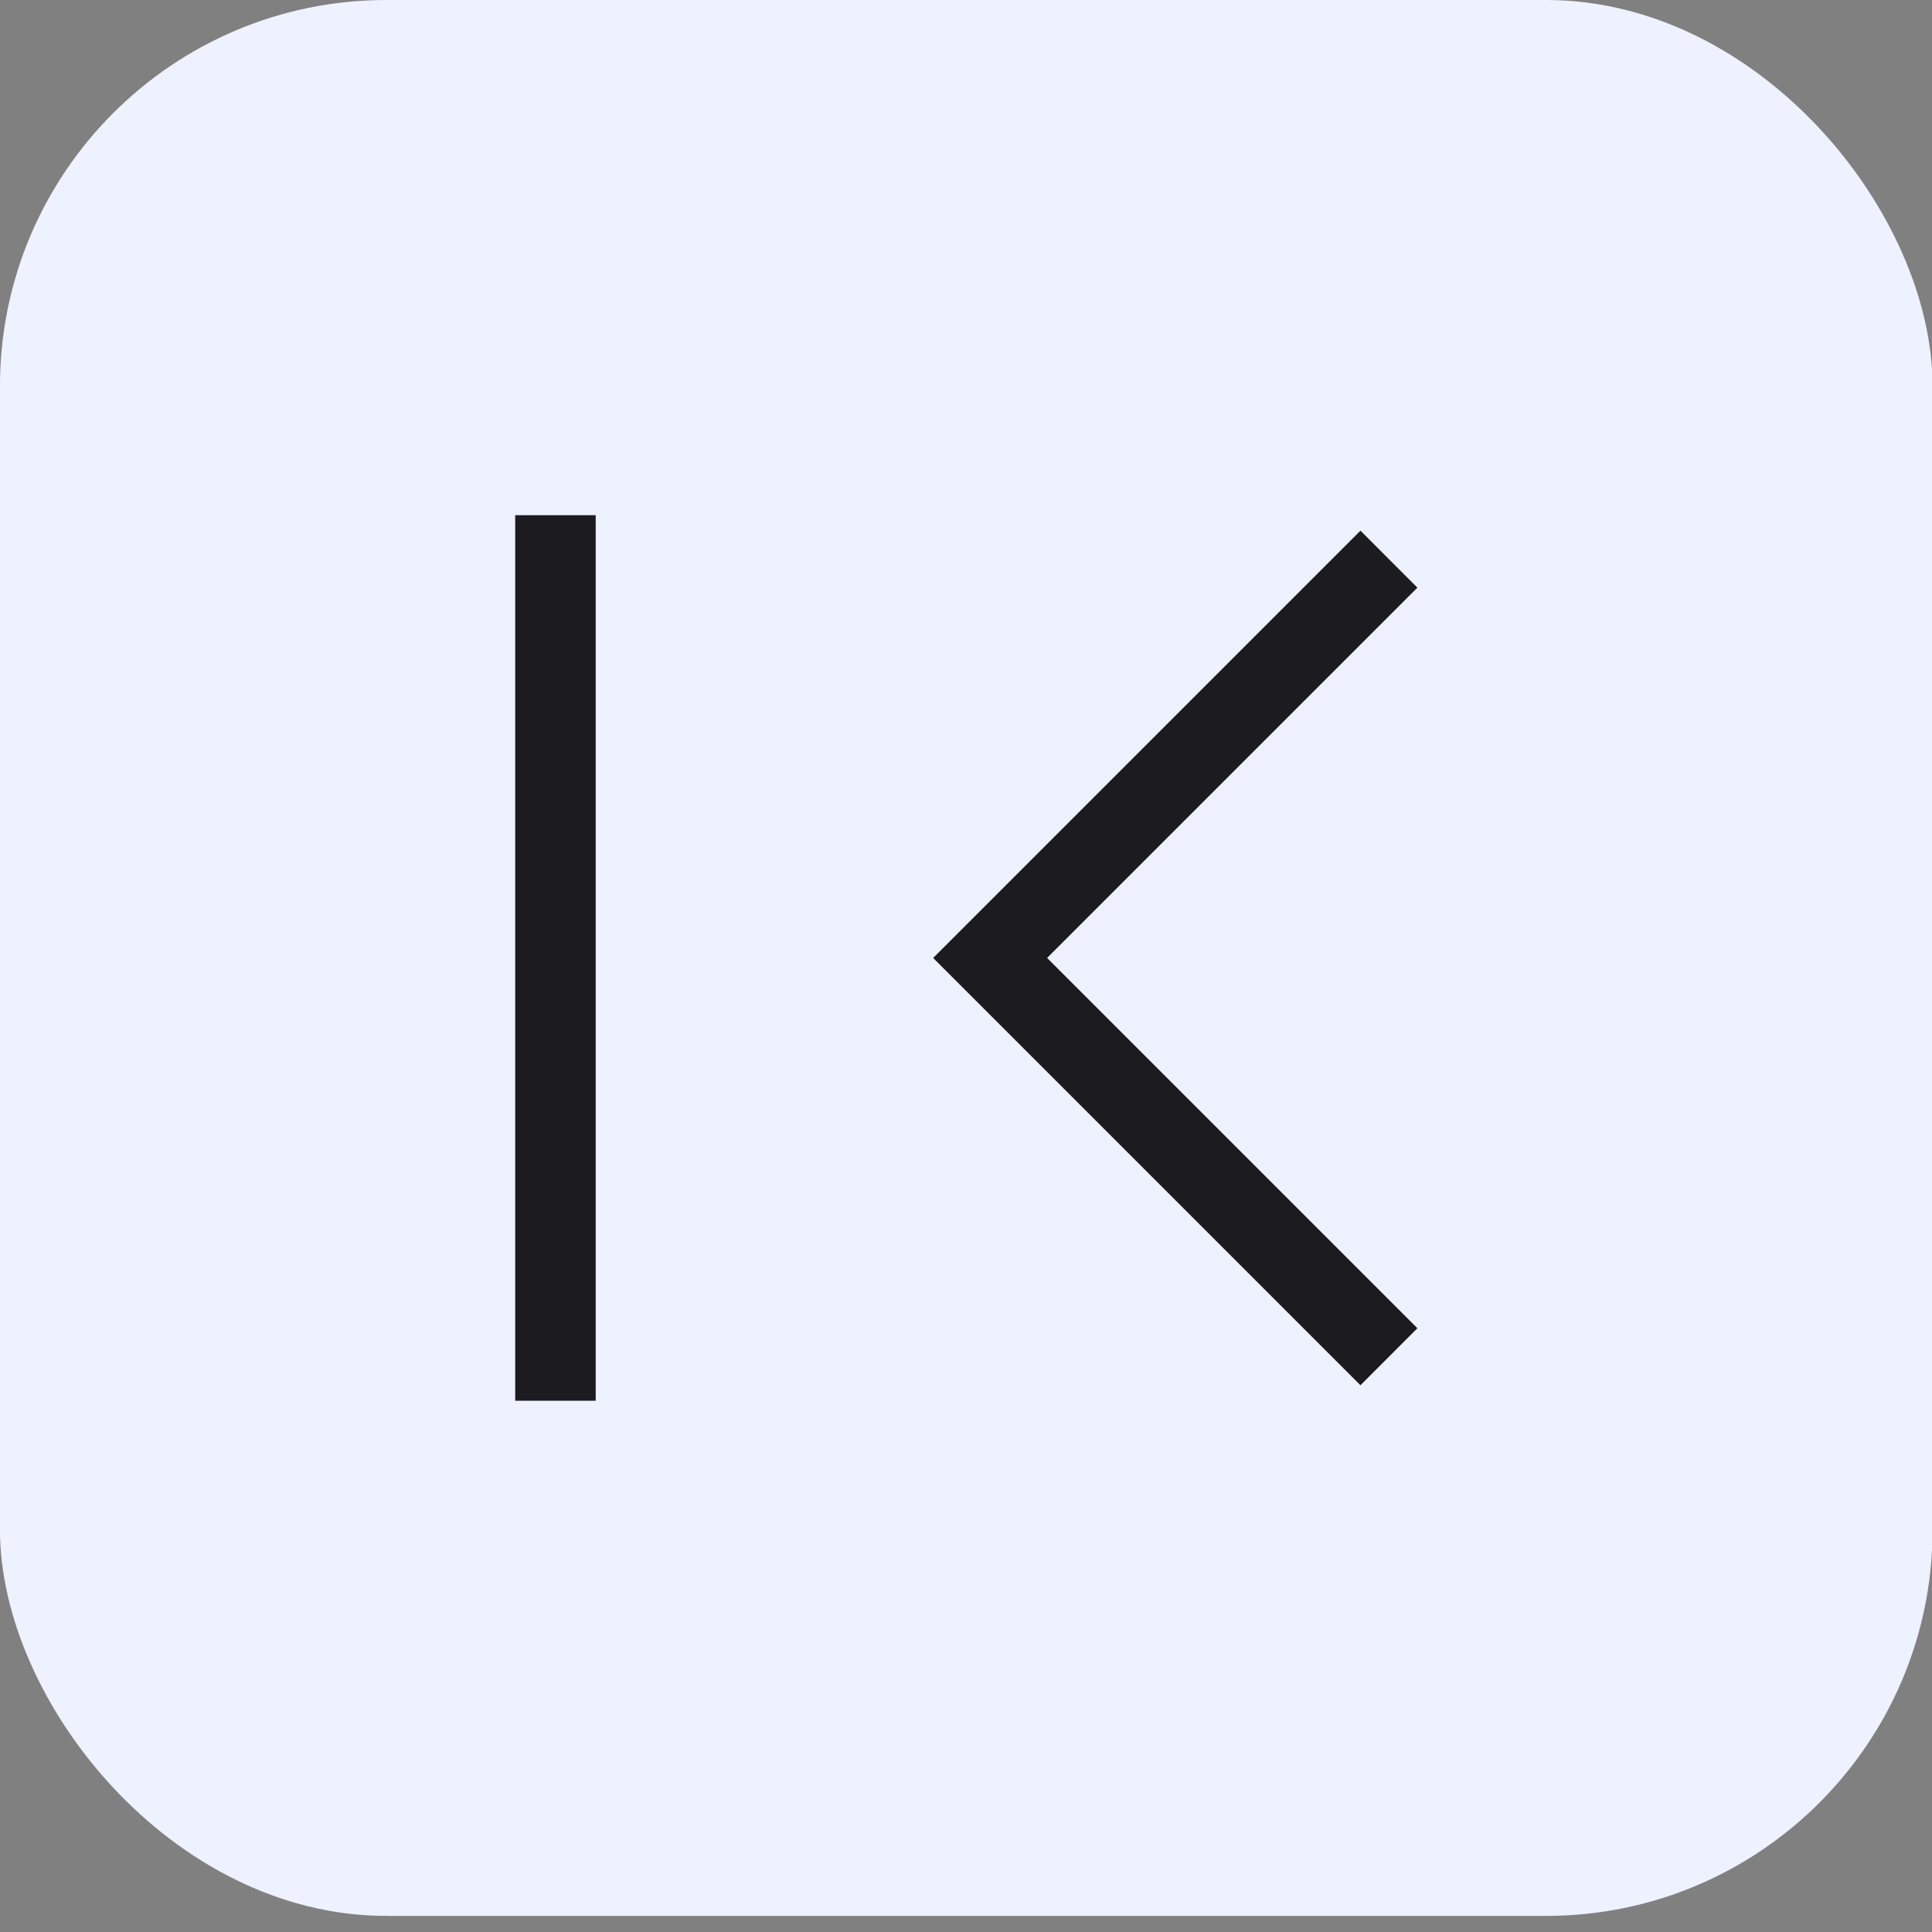<svg width="30" height="30" viewBox="0 0 30 30" fill="none" xmlns="http://www.w3.org/2000/svg">
<rect x="0" y="0" width="30" height="30" fill="#808080" stroke="none"/>
<rect x="30.009" y="29.75" width="30.01" height="29.75" rx="6" transform="rotate(-180 30.009 29.75)" fill="#EEF1FE"/>
<path d="M21.125 8.24L22.009 9.125L16.259 14.875L22.009 20.625L21.125 21.51L14.49 14.875L21.125 8.24ZM9.25 8L9.25 21.75L8 21.75L8 8L9.25 8Z" fill="#1C1B1F"/>
</svg>
